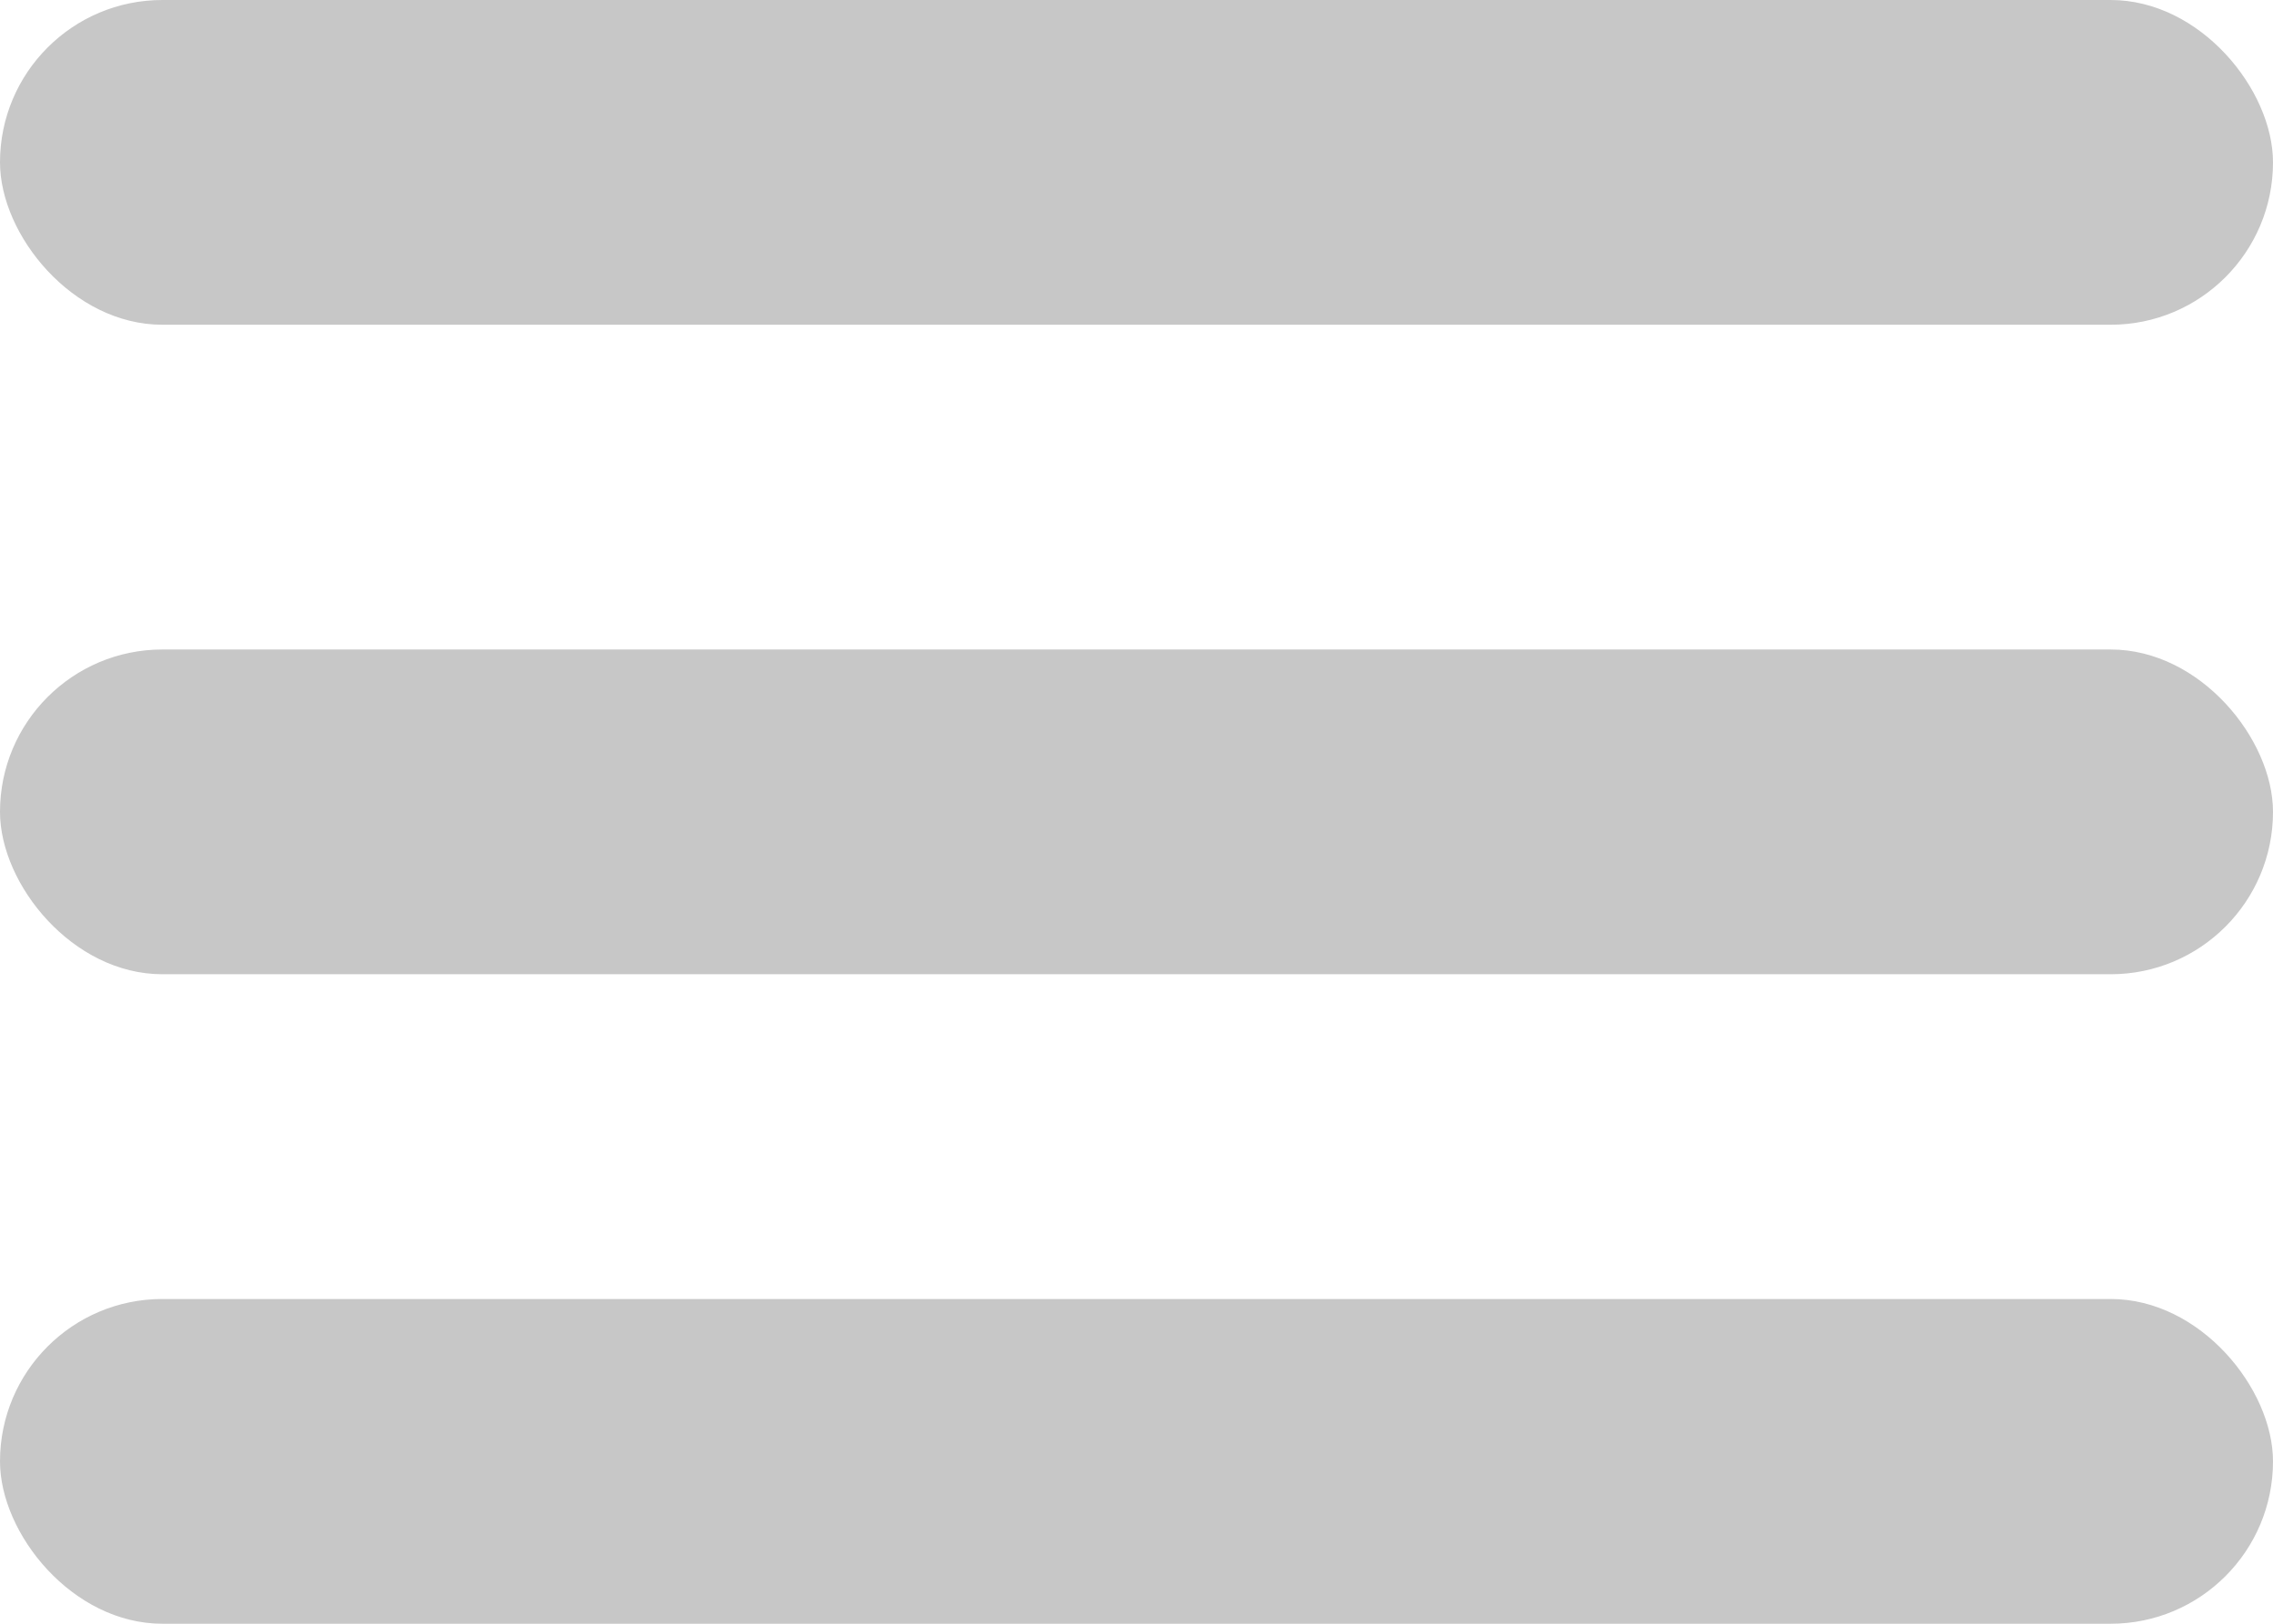 <svg width="14" height="10" viewBox="0 0 14 10" fill="none" xmlns="http://www.w3.org/2000/svg">
<rect y="8" width="14" height="2" rx="1" fill="#C7C7C7"/>
<rect y="4" width="14" height="2" rx="1" fill="#C7C7C7"/>
<rect width="14" height="2" rx="1" fill="#C7C7C7"/>
</svg>
